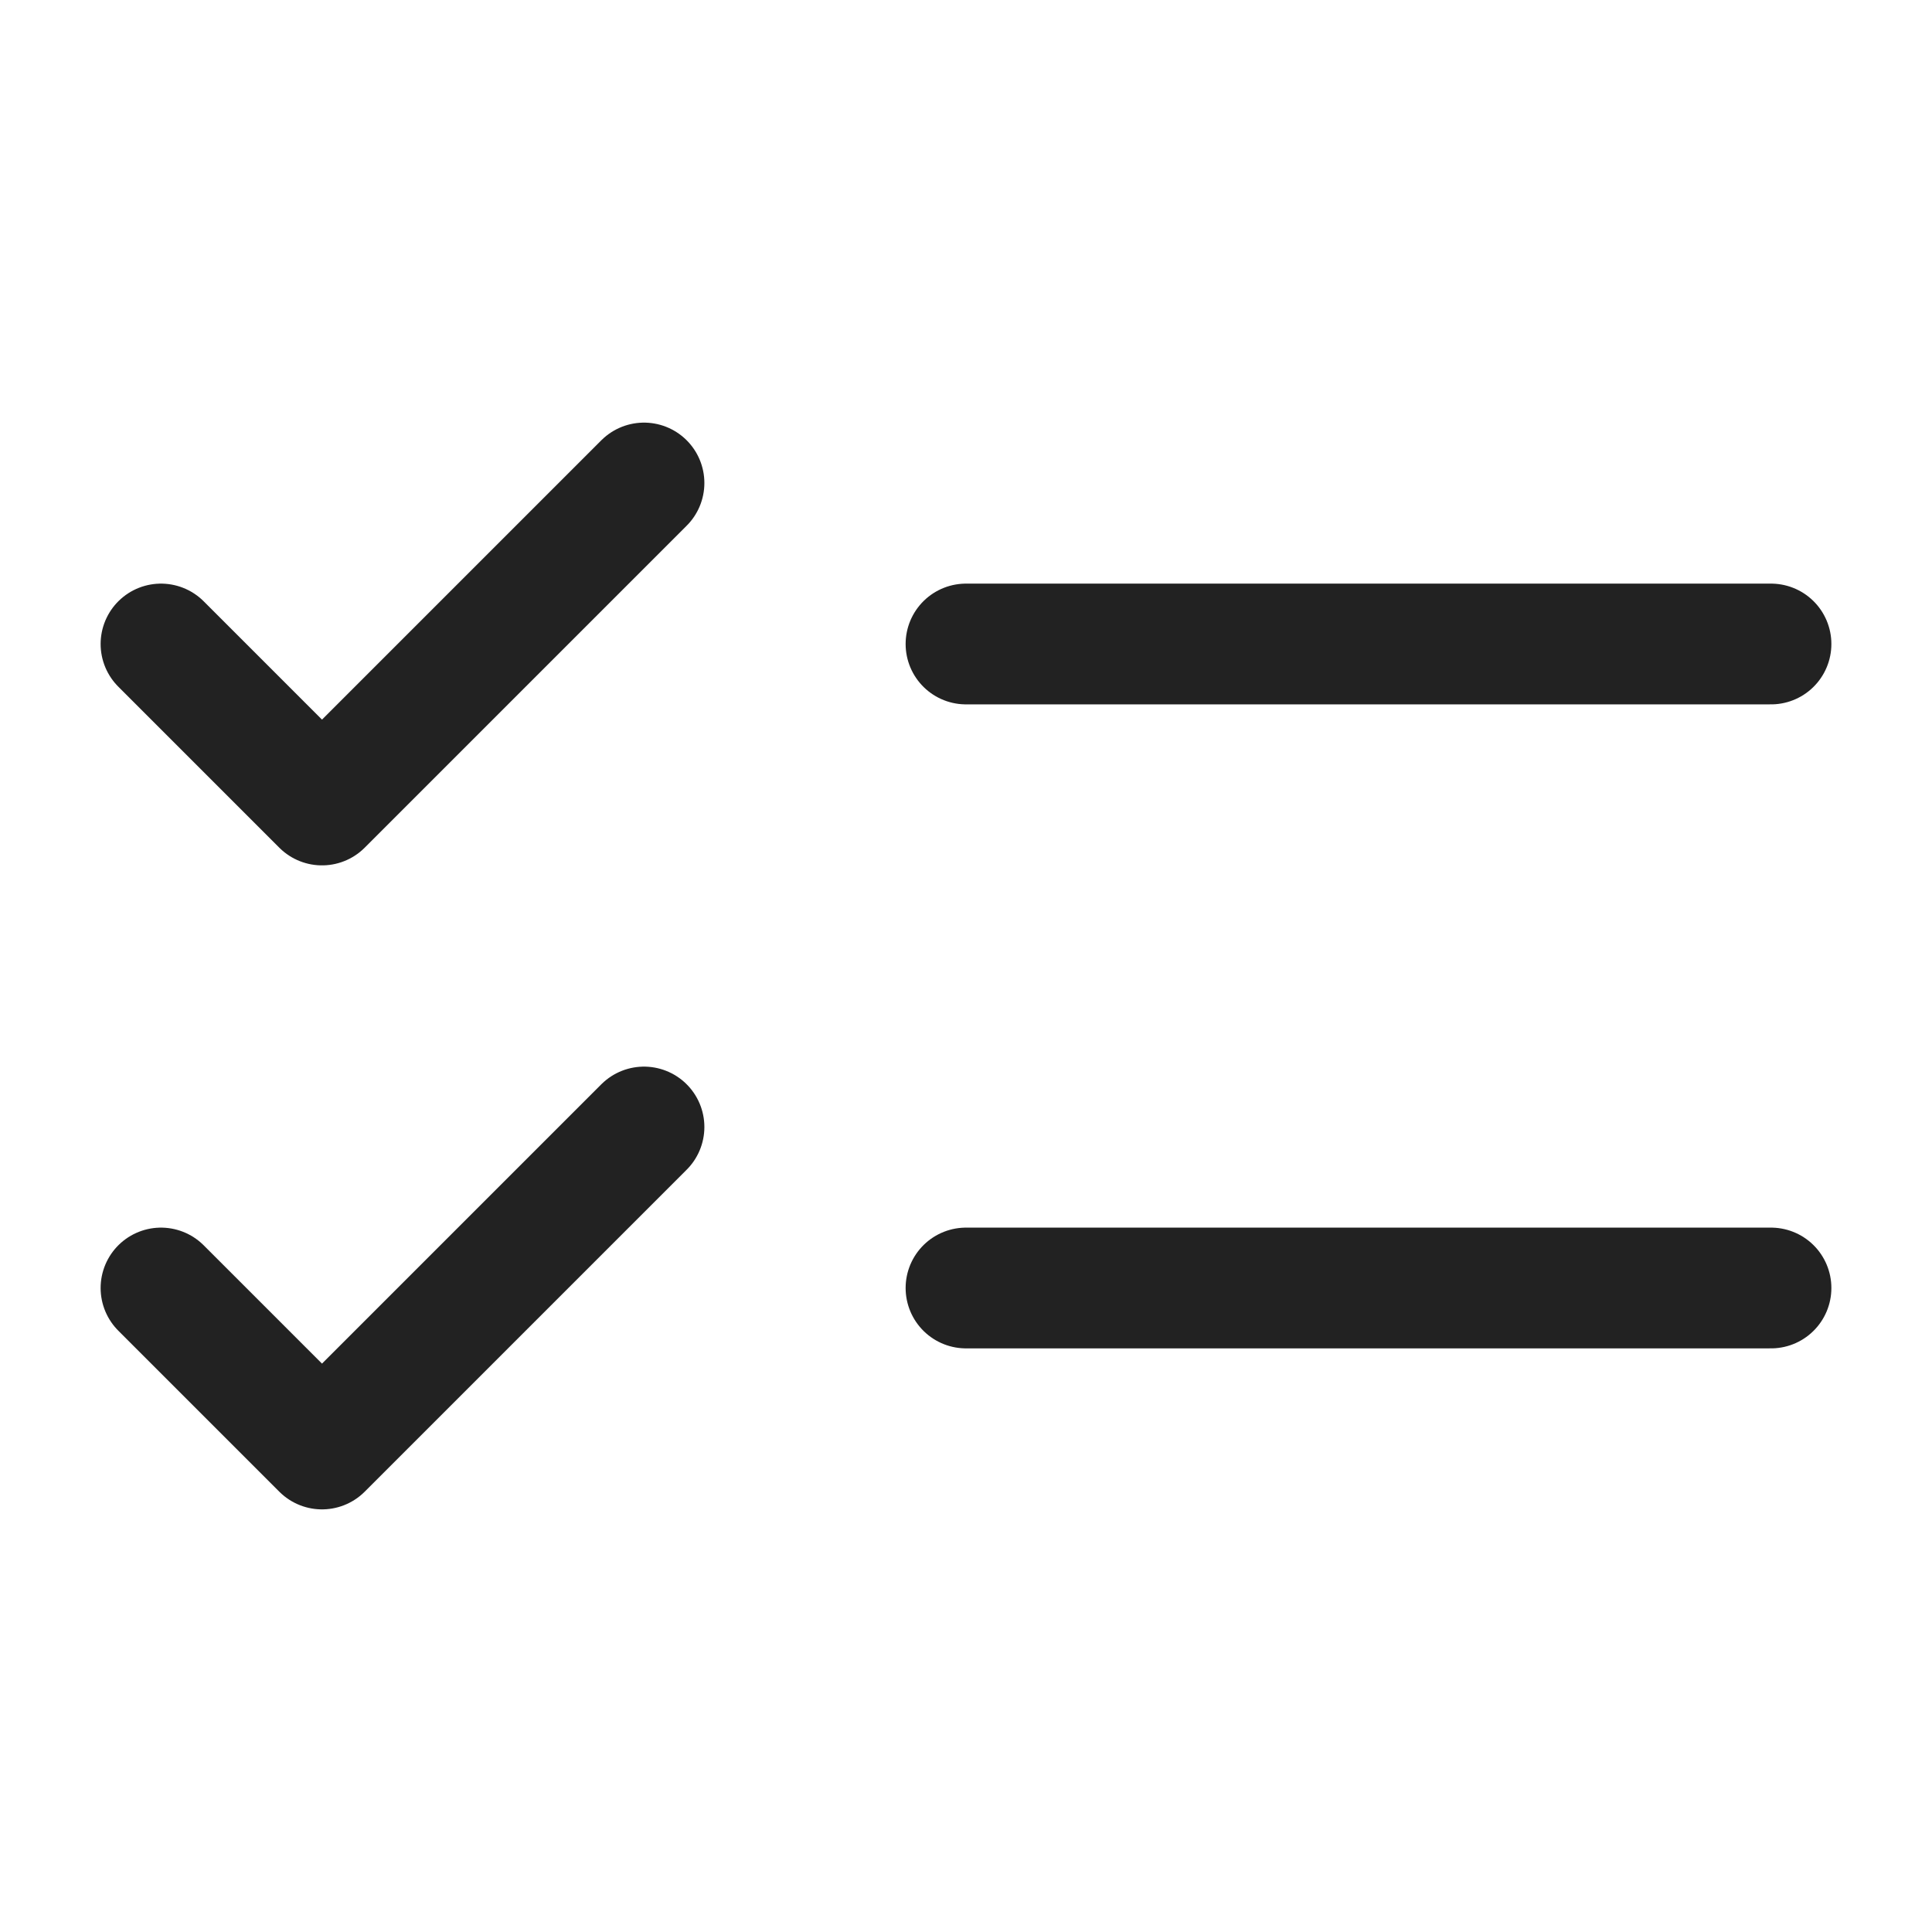 <svg xmlns="http://www.w3.org/2000/svg" width="24" height="24" fill="none"><path stroke="#222" stroke-linecap="round" stroke-linejoin="round" stroke-miterlimit="10" stroke-width="1.5" d="m2 8 2 2 4-4m4 2h10M2 16l2 2 4-4m4 2h10"/></svg>